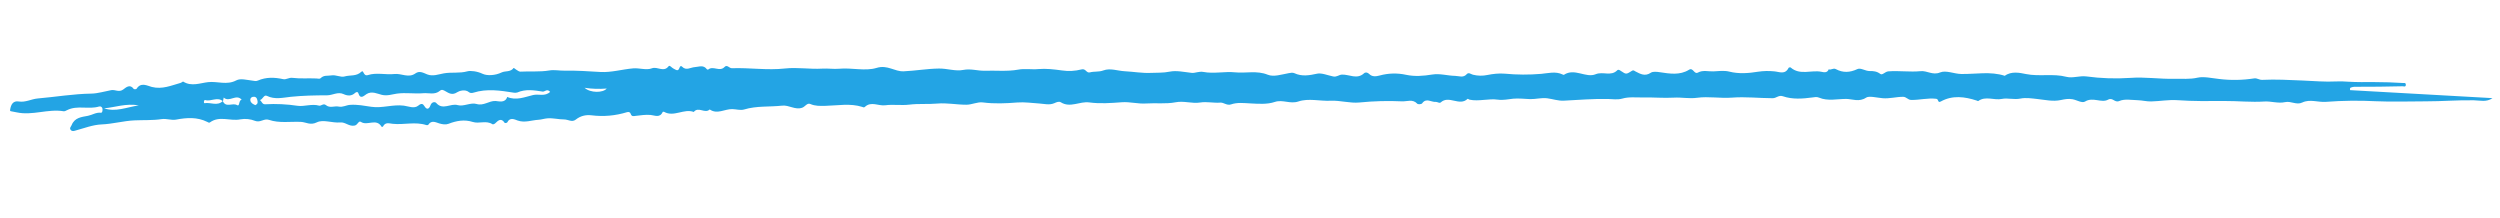 <svg width="241" height="21" viewBox="0 0 241 21" fill="none" xmlns="http://www.w3.org/2000/svg">
<g clip-path="url(#clip0_444_151957)">
<path d="M226.541 8.689L240.279 9.46C239.693 9.871 239.072 9.68 238.49 9.668C236.938 9.637 235.392 9.772 233.846 9.769C232.246 9.767 230.648 9.832 229.042 9.759C227.44 9.677 225.835 9.696 224.234 9.817C223.463 9.881 222.682 9.526 221.929 9.886C221.381 10.149 220.849 9.717 220.276 9.846C219.626 9.992 218.922 9.745 218.304 9.785C217.006 9.87 215.723 9.728 214.435 9.736C212.931 9.746 211.422 9.767 209.915 9.658C209.073 9.596 208.218 9.761 207.368 9.779C206.939 9.789 206.509 9.672 206.078 9.66C205.48 9.645 204.818 9.512 204.302 9.736C203.846 9.935 203.682 9.359 203.216 9.609C202.563 9.96 201.761 9.315 200.996 9.79C200.71 9.968 200.201 9.639 199.789 9.567C199.383 9.495 199.03 9.565 198.675 9.642C197.9 9.809 197.169 9.627 196.409 9.546C195.885 9.489 195.293 9.395 194.77 9.502C194.151 9.629 193.519 9.423 192.995 9.534C192.221 9.698 191.416 9.219 190.7 9.742C190.677 9.758 190.616 9.715 190.573 9.7C189.405 9.32 188.227 9.157 187.095 9.782C186.767 9.963 186.917 9.555 186.652 9.523C185.826 9.425 185.039 9.651 184.234 9.634C183.914 9.628 183.777 9.332 183.455 9.332C182.795 9.332 182.156 9.526 181.487 9.468C180.945 9.422 180.176 9.221 179.9 9.408C179.225 9.866 178.549 9.541 177.984 9.537C177.125 9.531 176.201 9.771 175.352 9.411C175.127 9.316 174.933 9.365 174.727 9.393C173.766 9.521 172.795 9.599 171.869 9.279C171.467 9.139 171.247 9.469 170.88 9.468C169.574 9.464 168.272 9.31 166.959 9.411C165.843 9.497 164.699 9.274 163.596 9.427C162.837 9.533 162.113 9.369 161.368 9.412C160.382 9.47 159.36 9.372 158.372 9.395C157.728 9.41 157.042 9.314 156.387 9.505C155.94 9.635 155.449 9.551 155.012 9.542C153.581 9.512 152.165 9.632 150.742 9.705C150.217 9.732 149.685 9.545 149.154 9.475C148.602 9.402 148.058 9.569 147.497 9.554C146.956 9.538 146.398 9.463 145.879 9.514C145.387 9.562 144.903 9.679 144.4 9.608C143.49 9.478 142.578 9.798 141.668 9.61C141.6 9.595 141.499 9.508 141.477 9.529C140.689 10.284 139.678 9.14 138.881 9.878C138.77 9.98 138.545 9.809 138.412 9.823C137.978 9.867 137.494 9.395 137.094 9.963C137.03 10.055 136.699 10.079 136.624 9.997C136.173 9.516 135.653 9.795 135.151 9.77C133.783 9.705 132.411 9.742 131.046 9.88C130.147 9.97 129.193 9.669 128.294 9.712C127.243 9.763 126.143 9.452 125.169 9.781C124.36 10.055 123.664 9.568 122.889 9.828C122.149 10.078 121.307 10.007 120.542 9.969C119.898 9.937 119.283 9.853 118.663 10.066C118.281 10.198 117.959 9.866 117.644 9.892C116.99 9.947 116.35 9.776 115.69 9.883C114.912 10.009 114.14 9.699 113.317 9.861C112.403 10.04 111.427 9.911 110.499 9.975C109.688 10.031 108.928 9.797 108.132 9.857C107.094 9.935 106.034 10.014 105.011 9.874C104.085 9.746 103.179 10.428 102.27 9.864C102.077 9.744 101.842 9.856 101.645 9.943C101.157 10.158 100.67 10.007 100.181 9.977C99.479 9.934 98.771 9.824 98.074 9.879C96.96 9.968 95.861 10.02 94.743 9.873C94.235 9.807 93.693 10.094 93.167 10.095C92.227 10.098 91.279 9.9 90.349 9.984C89.45 10.065 88.553 9.975 87.647 10.088C86.904 10.18 86.088 10.048 85.342 10.148C84.683 10.237 83.981 9.735 83.376 10.304C83.276 10.399 83.211 10.333 83.124 10.306C81.949 9.935 80.752 10.178 79.565 10.203C79.065 10.213 78.59 10.235 78.111 10.024C77.804 9.89 77.617 10.285 77.335 10.383C76.641 10.625 76.074 10.108 75.395 10.184C74.177 10.32 72.94 10.187 71.731 10.555C71.384 10.66 70.968 10.525 70.589 10.517C69.863 10.502 69.136 11.055 68.417 10.551C67.956 10.995 67.326 10.232 66.881 10.793C65.93 10.437 64.969 11.318 64.017 10.781C63.983 10.762 63.896 10.766 63.887 10.785C63.621 11.405 63.097 11.113 62.718 11.081C62.227 11.039 61.761 11.116 61.286 11.169C61.078 11.193 60.893 11.264 60.796 10.966C60.752 10.832 60.627 10.757 60.441 10.815C59.334 11.158 58.172 11.26 57.027 11.116C56.46 11.049 55.96 11.169 55.497 11.534C55.141 11.815 54.756 11.512 54.383 11.514C53.848 11.517 53.325 11.363 52.765 11.408C52.467 11.432 52.191 11.531 51.91 11.547C51.245 11.584 50.596 11.863 49.897 11.617C49.623 11.52 49.155 11.265 48.899 11.8C48.875 11.85 48.674 11.879 48.653 11.847C48.313 11.328 48.028 11.609 47.728 11.896C47.666 11.954 47.525 12.01 47.475 11.977C46.874 11.575 46.194 11.955 45.574 11.756C44.779 11.5 44.012 11.635 43.241 11.933C42.97 12.037 42.651 11.99 42.342 11.896C41.998 11.791 41.597 11.555 41.291 12.023C41.265 12.063 41.159 12.078 41.104 12.059C40.03 11.707 38.933 12.052 37.858 11.935C37.468 11.892 37.143 11.754 36.914 12.208C36.895 12.22 36.874 12.227 36.851 12.229C36.829 12.232 36.806 12.228 36.785 12.22C36.28 11.356 35.414 12.168 34.796 11.752C34.565 11.597 34.495 12.038 34.197 12.103C33.645 12.223 33.308 11.753 32.792 11.803C32.04 11.876 31.153 11.489 30.544 11.793C29.914 12.107 29.506 11.774 29.014 11.75C27.982 11.702 26.927 11.895 25.921 11.552C25.453 11.392 25.088 11.851 24.595 11.654C24.141 11.472 23.649 11.421 23.169 11.506C22.197 11.706 21.162 11.125 20.24 11.799C20.151 11.864 20.071 11.797 19.982 11.752C19.009 11.267 18.001 11.337 16.974 11.531C16.515 11.618 16.063 11.41 15.57 11.484C14.71 11.613 13.827 11.564 12.955 11.604C11.896 11.653 10.868 11.951 9.799 11.994C8.956 12.027 8.121 12.356 7.289 12.582C7.11 12.631 6.965 12.684 6.829 12.536C6.659 12.353 6.841 12.221 6.902 12.068C7.197 11.321 7.876 11.281 8.479 11.164C8.895 11.083 9.266 10.813 9.72 10.869C9.872 10.888 9.892 10.663 9.881 10.503C9.879 10.465 9.868 10.427 9.851 10.393C9.833 10.359 9.809 10.33 9.779 10.307C9.75 10.284 9.716 10.268 9.679 10.26C9.643 10.252 9.606 10.253 9.57 10.262C8.555 10.583 7.462 10.114 6.468 10.617C6.364 10.67 6.239 10.742 6.136 10.725C4.62 10.471 3.124 11.166 1.598 10.829C0.989 10.694 0.945 10.767 0.977 10.57C1.057 10.074 1.255 9.692 1.819 9.784C2.458 9.888 3.025 9.545 3.64 9.492C5.362 9.343 7.069 9.05 8.808 9.024C9.413 9.015 10.081 8.809 10.72 8.69C11.106 8.618 11.469 8.927 11.875 8.63C12.142 8.434 12.527 8.062 12.893 8.575C12.925 8.62 13.133 8.61 13.164 8.56C13.586 7.885 14.211 8.275 14.636 8.382C15.645 8.636 16.508 8.242 17.416 7.989C17.506 7.964 17.622 7.841 17.665 7.868C18.455 8.37 19.296 8.002 20.075 7.917C20.97 7.819 21.867 8.232 22.778 7.748C23.189 7.529 23.808 7.714 24.326 7.772C24.512 7.793 24.659 7.853 24.86 7.765C25.658 7.417 26.476 7.449 27.312 7.633C27.582 7.692 27.849 7.463 28.188 7.505C28.949 7.599 29.728 7.528 30.498 7.564C30.641 7.57 30.821 7.628 30.907 7.54C31.216 7.222 31.574 7.33 31.931 7.27C32.41 7.19 32.837 7.483 33.22 7.37C33.751 7.213 34.356 7.384 34.834 6.917C35.069 6.687 35.01 7.388 35.467 7.238C36.287 6.968 37.184 7.229 38.019 7.135C38.703 7.058 39.387 7.554 40.047 7.076C40.442 6.789 40.812 7.025 41.188 7.173C41.726 7.385 42.27 7.163 42.783 7.072C43.536 6.938 44.296 7.089 45.065 6.873C45.346 6.794 46.003 6.866 46.516 7.112C46.952 7.321 47.739 7.282 48.349 6.987C48.716 6.809 49.201 6.976 49.515 6.552C49.541 6.518 49.952 6.92 50.173 6.907C51.096 6.853 52.035 6.947 52.934 6.795C53.441 6.709 53.914 6.82 54.389 6.811C55.55 6.788 56.722 6.872 57.888 6.939C58.929 6.999 59.988 6.679 61.044 6.59C61.641 6.54 62.307 6.791 62.833 6.588C63.386 6.374 63.971 7.013 64.455 6.384C64.56 6.246 64.767 6.549 64.938 6.62C65.136 6.703 65.359 6.948 65.503 6.537C65.544 6.421 65.621 6.292 65.763 6.436C66.152 6.835 66.576 6.495 66.974 6.471C67.389 6.445 67.803 6.225 68.137 6.669C68.161 6.701 68.242 6.729 68.26 6.713C68.74 6.294 69.369 6.962 69.846 6.457C70.097 6.19 70.293 6.585 70.556 6.576C72.263 6.515 73.96 6.794 75.681 6.602C76.859 6.471 78.067 6.688 79.255 6.616C79.816 6.582 80.391 6.674 80.881 6.627C82.111 6.511 83.41 6.882 84.502 6.546C85.557 6.221 86.237 6.912 87.117 6.874C88.249 6.824 89.367 6.623 90.511 6.607C91.317 6.596 92.106 6.89 92.851 6.742C93.593 6.596 94.257 6.839 94.921 6.818C95.999 6.784 97.113 6.904 98.142 6.714C98.814 6.59 99.443 6.72 100.084 6.66C100.826 6.592 101.609 6.684 102.373 6.791C103.001 6.884 103.642 6.851 104.259 6.691C104.672 6.576 104.722 7.073 105.071 6.977C105.489 6.862 105.921 6.956 106.368 6.788C107.03 6.54 107.743 6.834 108.436 6.869C109.265 6.911 110.131 7.064 110.912 7.027C111.477 7 112.139 7.037 112.759 6.907C113.393 6.774 114.169 6.945 114.879 7.026C115.204 7.063 115.586 6.854 116.008 6.935C117.017 7.128 118.077 6.87 119.047 6.972C120.09 7.082 121.155 6.772 122.215 7.205C122.786 7.439 123.562 7.172 124.234 7.053C124.429 7.019 124.609 6.978 124.775 7.055C125.512 7.394 126.207 7.269 126.982 7.1C127.394 7.01 128.003 7.264 128.517 7.371C128.875 7.445 129.069 7.202 129.367 7.191C130.068 7.163 130.817 7.691 131.494 7.064C131.626 6.943 131.83 6.969 131.995 7.136C132.288 7.431 132.672 7.366 133.004 7.278C133.836 7.05 134.707 7.027 135.548 7.212C136.369 7.389 137.223 7.324 138.058 7.186C138.807 7.063 139.533 7.3 140.274 7.314C140.67 7.321 141.051 7.537 141.402 7.142C141.58 6.942 141.802 7.158 141.998 7.204C142.457 7.318 142.934 7.326 143.397 7.227C143.898 7.125 144.509 7.052 145.062 7.102C146.228 7.213 147.401 7.219 148.568 7.12C149.235 7.062 149.951 6.852 150.625 7.176C150.668 7.197 150.734 7.229 150.762 7.211C151.792 6.53 152.878 7.548 153.818 7.157C154.527 6.862 155.291 7.387 155.897 6.782C156.019 6.661 156.146 6.767 156.279 6.857C156.767 7.187 156.771 7.173 157.351 6.808C157.468 6.735 157.567 6.84 157.677 6.896C158.144 7.137 158.586 7.388 159.144 7.009C159.335 6.879 159.703 6.915 160.026 6.964C160.957 7.103 161.933 7.272 162.817 6.727C163.233 6.47 163.302 7.21 163.694 6.99C164.15 6.734 164.705 6.901 165.161 6.881C165.635 6.861 166.2 6.776 166.702 6.903C167.627 7.138 168.566 7.061 169.471 6.914C169.989 6.836 170.514 6.824 171.035 6.878C171.541 6.921 172.079 7.225 172.424 6.538C172.443 6.5 172.582 6.476 172.618 6.506C173.528 7.296 174.618 6.714 175.605 6.925C175.819 6.971 176.154 7.046 176.288 6.68C176.515 6.781 176.721 6.527 176.969 6.66C177.659 7.032 178.328 7.002 179.06 6.657C179.368 6.511 179.816 6.854 180.238 6.848C180.577 6.843 180.928 6.868 181.255 7.122C181.466 7.286 181.713 6.904 182.032 6.879C183.075 6.798 184.123 6.963 185.14 6.861C185.787 6.796 186.306 7.281 187.023 6.984C187.592 6.747 188.367 7.119 189.052 7.132C190.457 7.16 191.873 6.854 193.26 7.308C193.903 6.832 194.734 7.023 195.299 7.137C196.602 7.401 197.909 7.07 199.193 7.404C199.808 7.564 200.458 7.281 201.135 7.368C202.533 7.557 203.946 7.604 205.354 7.509C206.788 7.401 208.195 7.631 209.602 7.596C210.32 7.578 211.085 7.663 211.859 7.485C212.42 7.356 213.234 7.534 213.931 7.614C215.051 7.751 216.184 7.731 217.301 7.557C217.583 7.51 217.779 7.713 218.086 7.698C219.383 7.633 220.685 7.71 221.986 7.763C223.064 7.807 224.147 7.91 225.226 7.851C225.604 7.836 225.982 7.845 226.359 7.876C227.202 7.929 228.043 7.914 228.884 7.913C229.799 7.913 230.727 7.944 231.647 8.001C231.758 8.007 231.909 7.957 231.92 8.15C231.936 8.427 231.702 8.314 231.61 8.316C230.098 8.349 228.586 8.374 227.074 8.367C226.893 8.357 226.712 8.396 226.549 8.479C226.546 8.549 226.544 8.619 226.541 8.689ZM21.477 9.743C21.779 10.426 22.41 9.871 22.861 10.136C23.131 10.295 22.992 9.631 23.305 9.62C22.773 8.999 22.107 9.912 21.566 9.404C21.542 9.525 21.517 9.646 21.494 9.767C20.956 9.281 20.342 9.829 19.771 9.641C19.657 9.604 19.601 9.969 19.727 9.947C20.308 9.842 20.945 10.259 21.477 9.743ZM53.033 8.858C52.749 8.509 52.508 8.858 52.321 8.83C51.49 8.703 50.68 8.56 49.863 8.917C49.757 8.946 49.646 8.953 49.537 8.935C48.235 8.727 46.935 8.524 45.634 8.935C45.475 8.985 45.312 8.973 45.22 8.893C44.837 8.562 44.244 8.778 44.087 8.883C43.606 9.205 43.291 8.999 42.933 8.791C42.75 8.684 42.59 8.592 42.408 8.75C41.921 9.172 41.328 8.94 40.801 8.986C39.967 9.06 39.125 8.908 38.269 9.024C37.809 9.086 37.349 9.27 36.807 9.143C36.379 9.042 35.859 8.752 35.344 9.062C35.1 9.209 34.746 9.64 34.538 8.972C34.491 8.823 34.327 8.87 34.233 8.957C33.882 9.285 33.492 9.246 33.113 9.069C32.575 8.819 32.064 9.186 31.532 9.188C30.382 9.19 29.201 9.213 28.035 9.332C27.296 9.408 26.493 9.624 25.73 9.242C25.429 9.091 25.333 9.603 25.051 9.642C25.237 9.757 25.261 10.07 25.565 10.052C26.611 9.992 27.659 10.042 28.695 10.2C29.328 10.293 30.053 9.982 30.763 10.184C30.945 10.236 31.173 9.93 31.418 10.133C31.801 10.453 32.25 10.188 32.653 10.275C33.04 10.358 33.371 10.135 33.74 10.109C34.458 10.058 35.122 10.197 35.809 10.297C36.846 10.449 37.866 10.05 38.929 10.184C39.36 10.239 39.933 10.512 40.33 10.177C40.612 9.939 40.775 10 40.896 10.205C41.166 10.666 41.38 10.475 41.5 10.147C41.629 9.794 41.946 9.803 42.052 9.926C42.685 10.664 43.433 9.93 44.129 10.135C44.676 10.296 45.386 9.856 45.93 10.021C46.634 10.236 47.132 9.704 47.773 9.736C48.083 9.751 48.689 9.97 48.897 9.346C49.755 9.72 50.585 9.352 51.397 9.16C51.931 9.034 52.525 9.333 53.033 8.858ZM10.033 10.442C11.145 10.822 12.166 10.347 13.378 10.158C12.129 9.943 11.094 10.351 10.033 10.442ZM56.356 8.463C56.904 8.974 58.142 8.966 58.487 8.534C57.776 8.596 57.061 8.572 56.356 8.463L56.356 8.463ZM24.614 10.136C24.724 10.071 24.851 10.015 24.835 9.823C24.814 9.583 24.751 9.341 24.493 9.327C24.312 9.317 24.092 9.422 24.136 9.687C24.175 9.931 24.385 10.034 24.614 10.136Z" fill="#23a4e4"/>
</g>
<defs>
<clipPath id="clip0_444_151957">
<rect width="239.143" height="12" fill="white" transform="translate(1.304 0.438) rotate(1.875)"/>
</clipPath>
</defs>
</svg>
